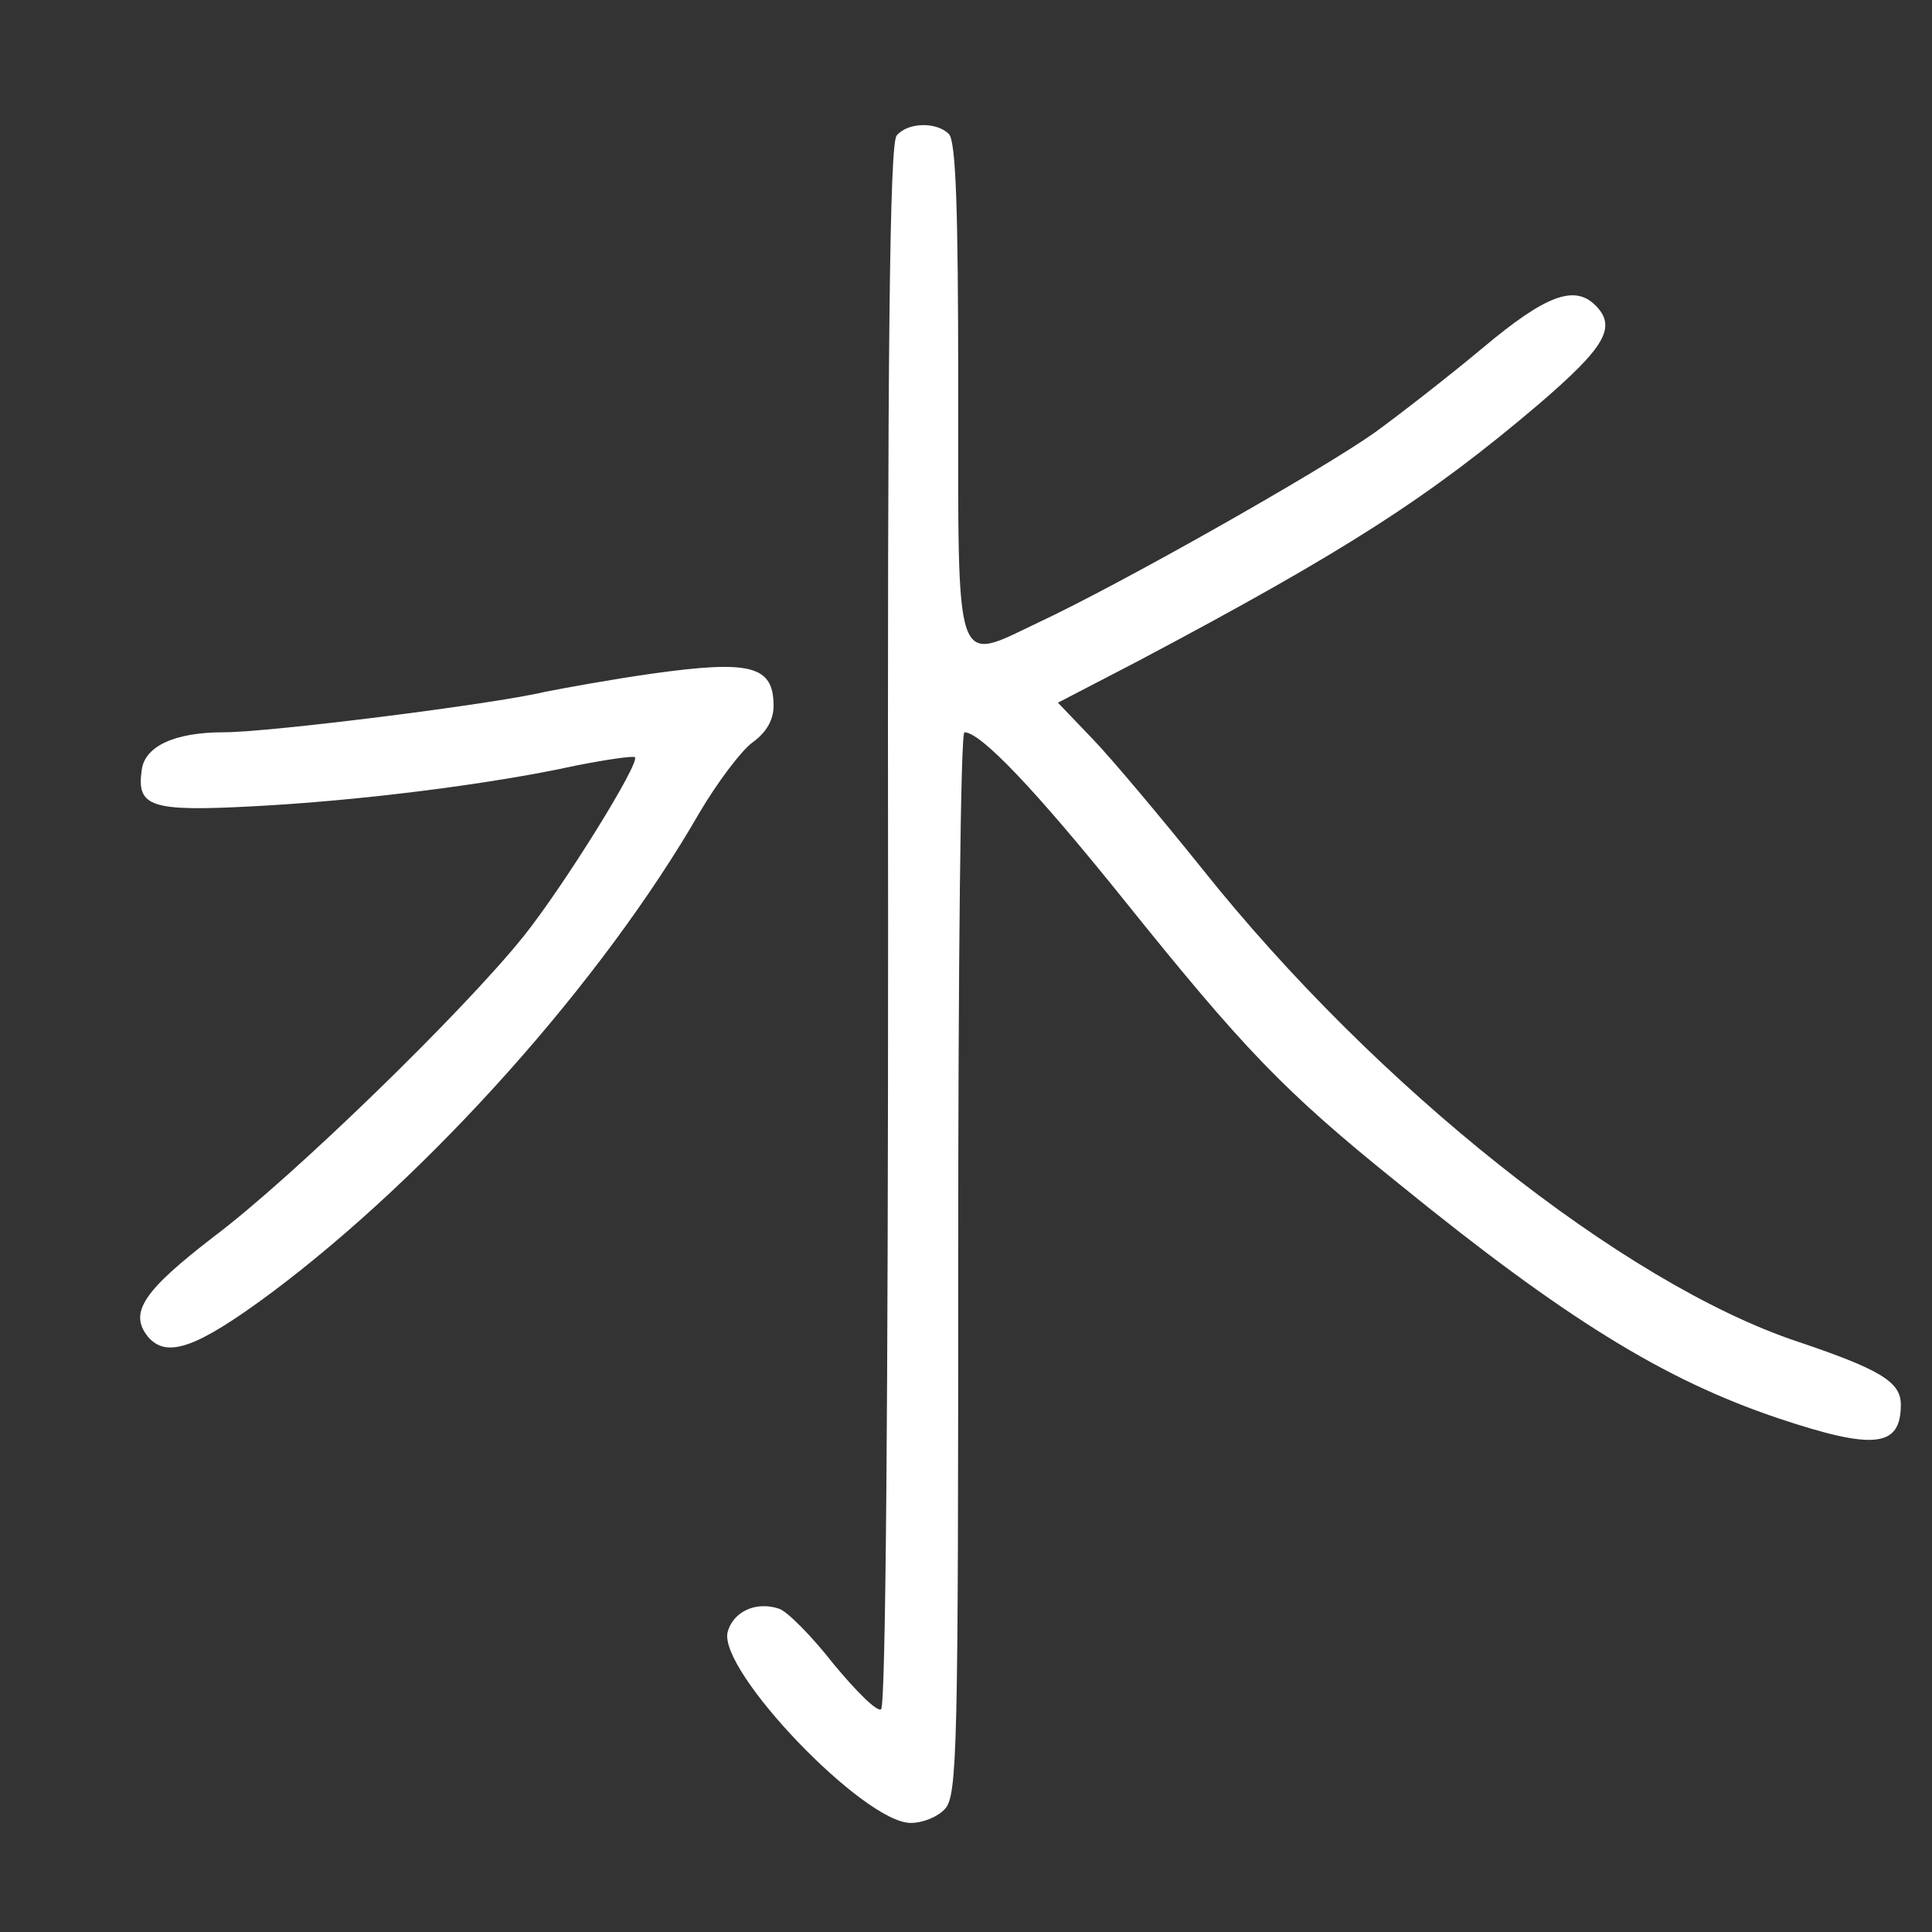 <?xml version="1.0" standalone="no"?>
<!DOCTYPE svg PUBLIC "-//W3C//DTD SVG 20010904//EN"
 "http://www.w3.org/TR/2001/REC-SVG-20010904/DTD/svg10.dtd">
<svg version="1.0" xmlns="http://www.w3.org/2000/svg"
 width="248pt" height="248pt" viewBox="0 0 248 248"
 preserveAspectRatio="xMidYMid meet">
<rect x="0" y="0" width="248" height="248" fill="#333333" stroke="none"/>
<g transform="translate(0,248) scale(0.1,-0.1)"
fill="#fff" stroke="none">
<path d="M1151 2306 c-9 -10 -12 -271 -11 -1014 0 -604 -3 -1003 -9 -1006 -5
-4 -32 23 -61 58 -28 36 -60 68 -70 71 -30 10 -59 -4 -66 -30 -12 -50 175
-245 235 -245 16 0 35 8 44 18 16 17 17 80 17 700 0 375 3 682 8 682 21 0 92
-75 203 -213 155 -193 206 -247 354 -366 214 -174 341 -252 486 -301 125 -42
159 -38 159 17 0 29 -26 45 -133 81 -224 75 -541 327 -764 607 -53 66 -116
141 -140 166 l-45 47 104 54 c266 141 373 210 513 329 85 73 101 99 73 127
-27 27 -64 13 -144 -54 -43 -36 -106 -85 -139 -109 -69 -49 -327 -195 -432
-244 -109 -52 -103 -68 -103 303 0 229 -3 315 -12 324 -16 16 -53 15 -67 -2z"/>
<path d="M835 1615 c-49 -7 -110 -18 -135 -23 -67 -16 -354 -52 -413 -52 -63
0 -101 -18 -105 -48 -7 -48 11 -54 143 -47 135 7 303 28 413 52 40 8 75 13 77
11 7 -7 -91 -165 -143 -230 -77 -96 -296 -309 -397 -385 -91 -70 -110 -98 -85
-129 24 -28 62 -15 159 57 203 152 424 399 549 616 23 39 54 80 68 90 18 13
27 29 27 47 0 52 -30 59 -158 41z"/>
</g>
</svg>
